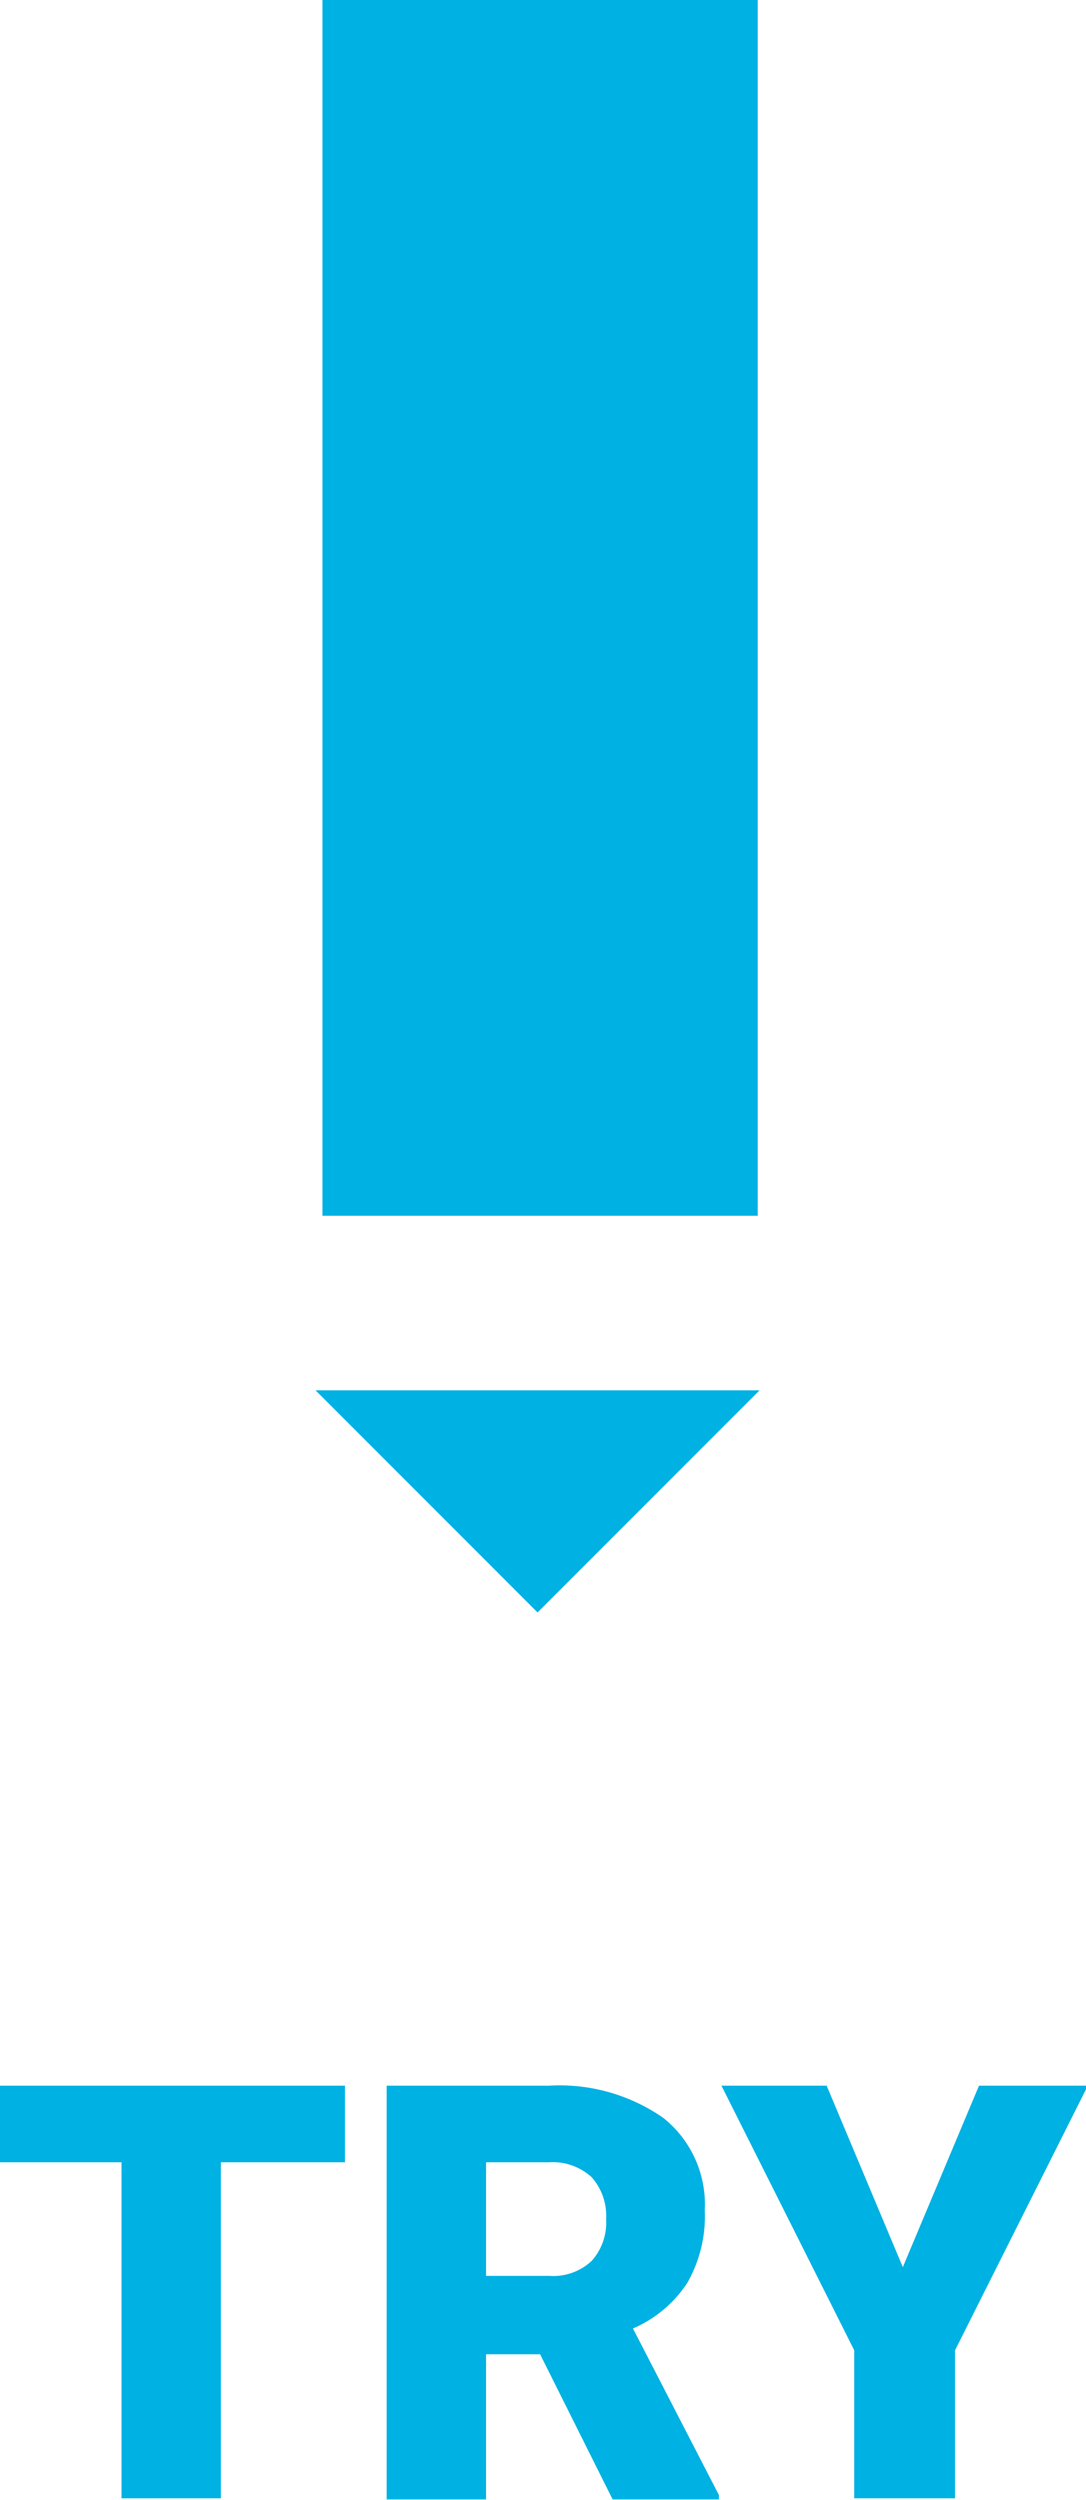 <svg id="Ebene_1" data-name="Ebene 1" xmlns="http://www.w3.org/2000/svg" xmlns:xlink="http://www.w3.org/1999/xlink" viewBox="0 0 29.94 68.88"><defs><style>.cls-1{fill:none;}.cls-2{fill:#00b1e3;}.cls-3{clip-path:url(#clip-path);}</style><clipPath id="clip-path" transform="translate(-76.11 -68.53)"><rect class="cls-1" x="76.11" y="68.53" width="29.94" height="68.88"/></clipPath></defs><rect class="cls-2" x="8.89" width="12" height="33.5"/><polygon class="cls-2" points="8.7 38.31 14.82 44.43 20.94 38.31 8.7 38.31"/><g class="cls-3"><path class="cls-2" d="M98.9,126H96l3.66,7.29v4.08h2.78v-4.08l3.66-7.29h-3L101,131Zm-9.39,2.11h1.74a1.59,1.59,0,0,1,1.17.41,1.6,1.6,0,0,1,.4,1.16,1.58,1.58,0,0,1-.4,1.15,1.55,1.55,0,0,1-1.17.41H89.51ZM93,137.4h2.93v-.12l-2.37-4.59a3.39,3.39,0,0,0,1.5-1.26,3.71,3.71,0,0,0,.48-2,3.05,3.05,0,0,0-1.14-2.54,5,5,0,0,0-3.16-.89H86.77V137.4h2.74v-4H91ZM85.62,126H76.11v2.11h3.35v9.26H82.2v-9.26h3.42Z" transform="translate(-76.11 -68.53)"/></g></svg>